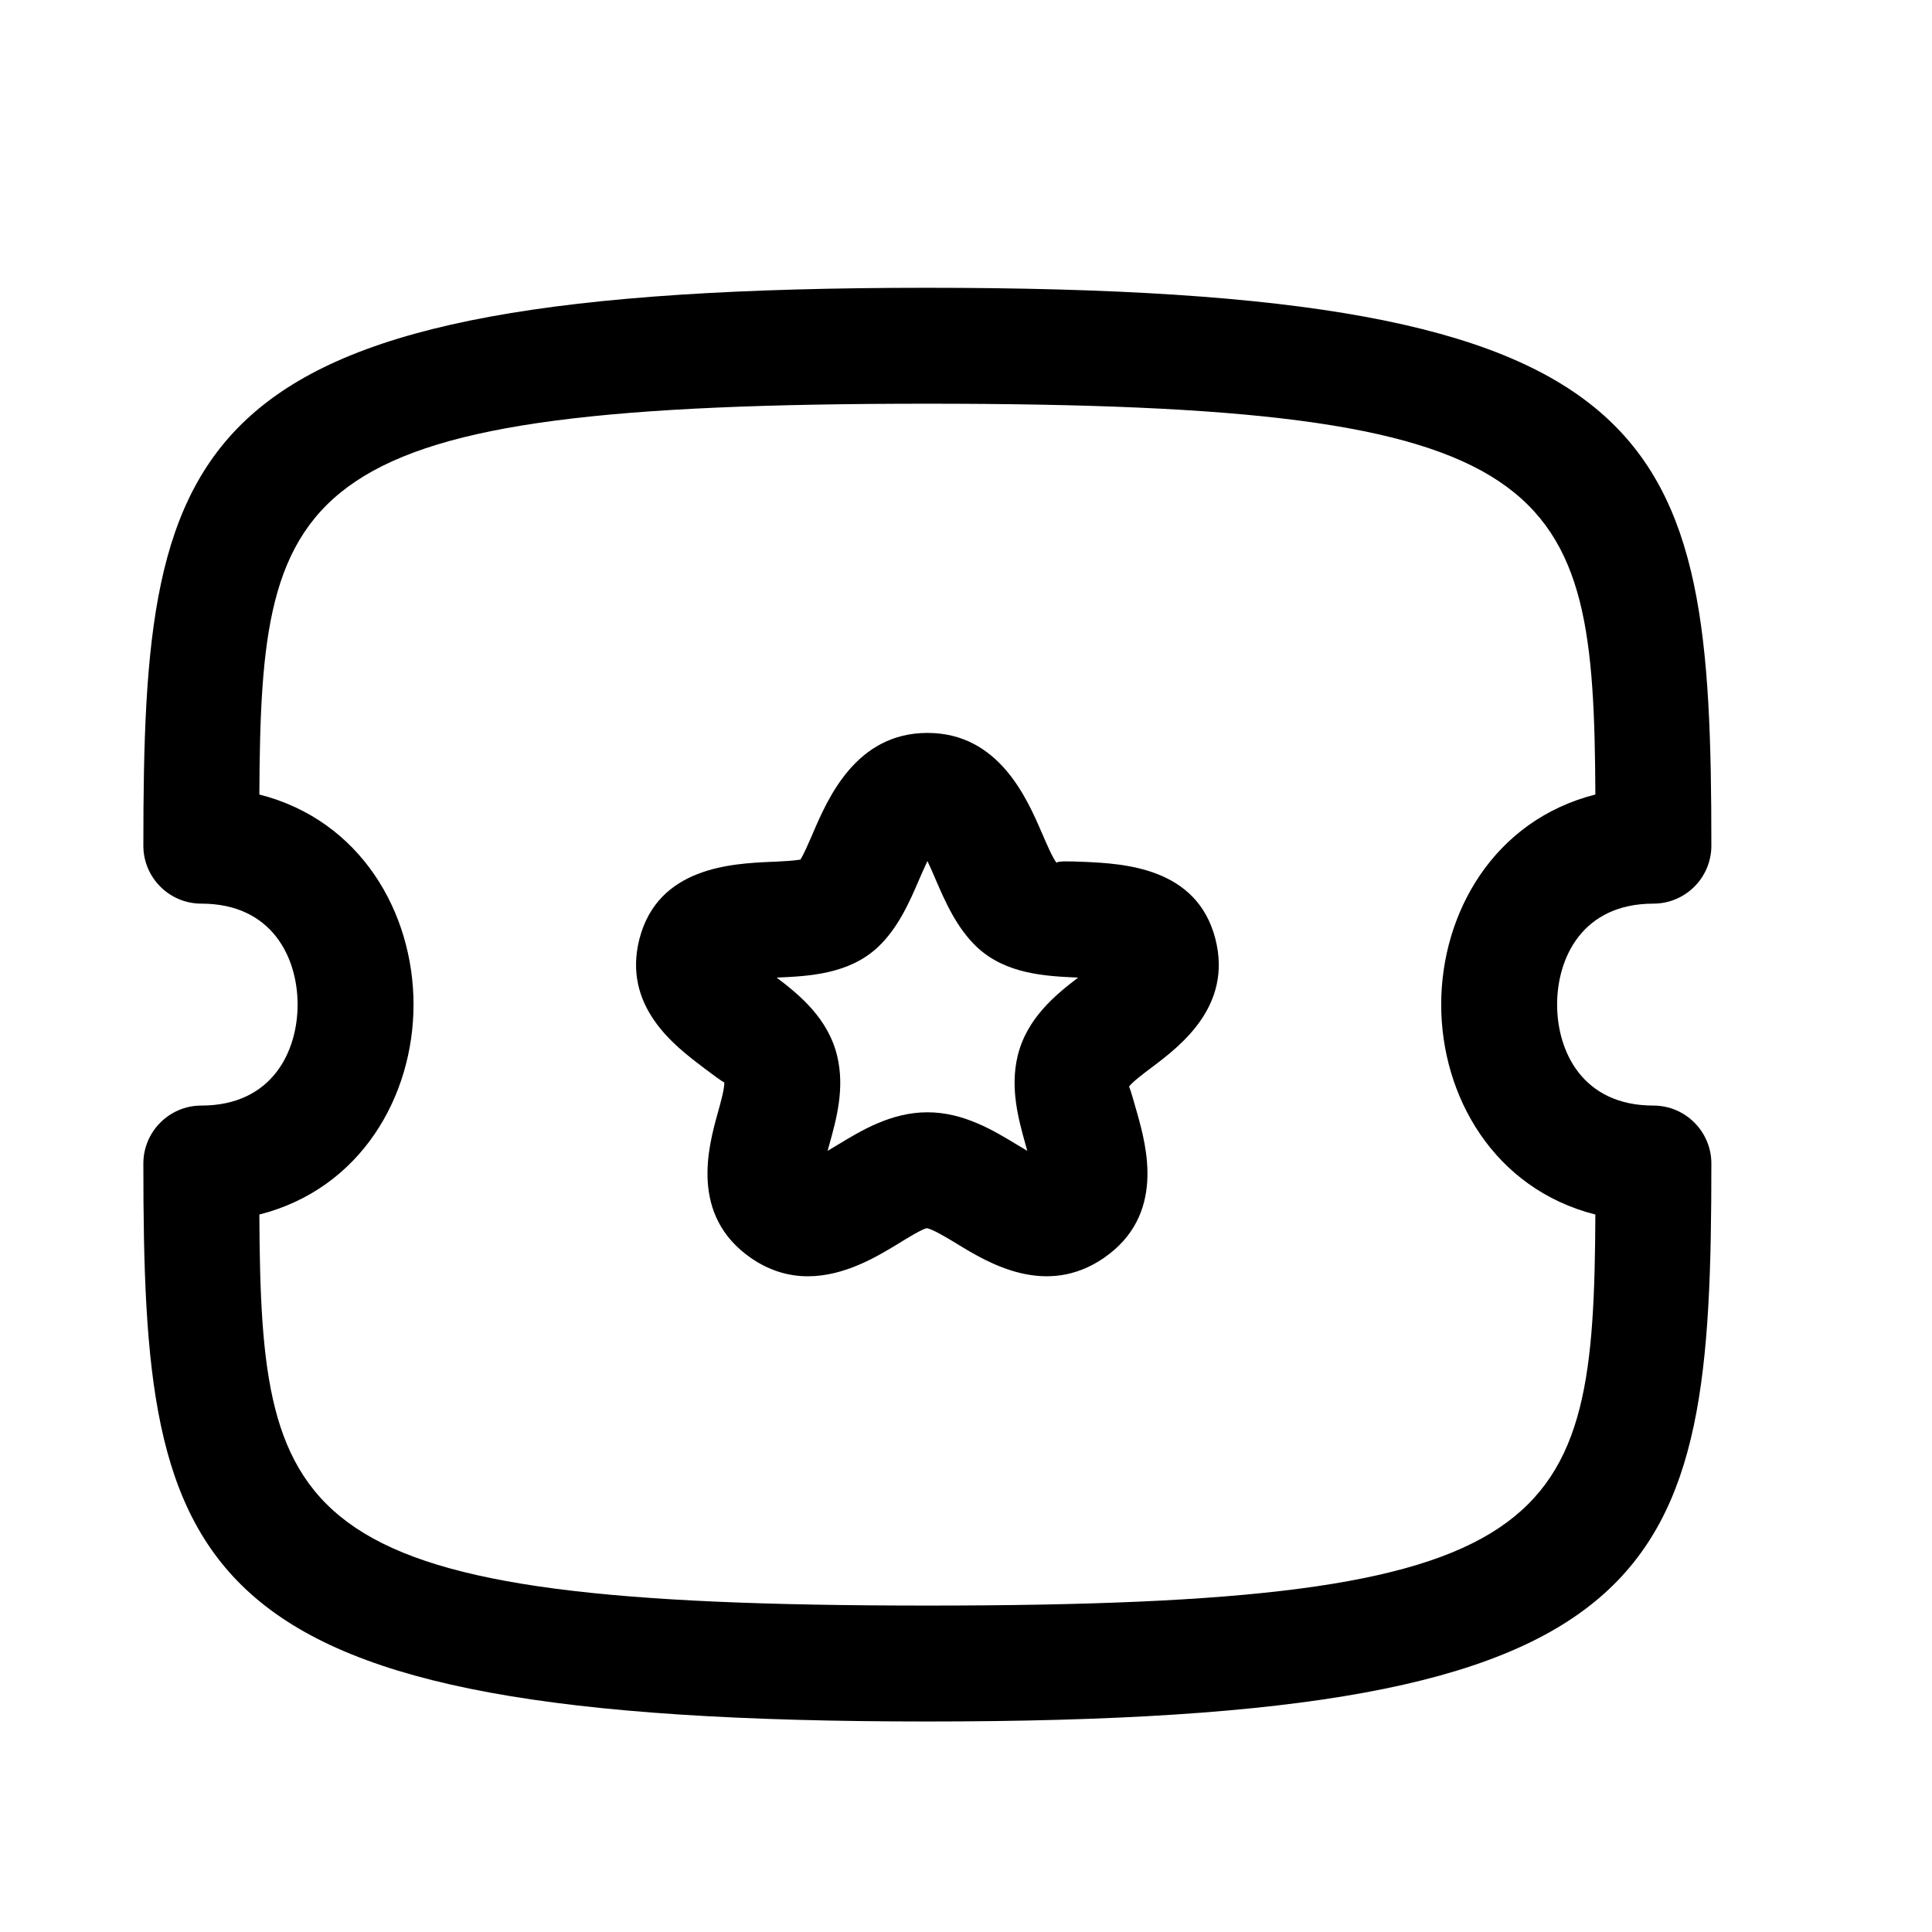 <svg width="25" height="25" viewBox="0 0 25 25" fill="none" xmlns="http://www.w3.org/2000/svg">
<path fill-rule="evenodd" clip-rule="evenodd" d="M9.718 16.279C9.968 16.451 10.218 16.515 10.454 16.515C10.927 16.515 11.347 16.261 11.614 16.099C11.734 16.024 11.936 15.902 11.992 15.893C12.064 15.902 12.256 16.018 12.378 16.092L12.389 16.099C12.789 16.343 13.534 16.794 14.285 16.277C15.082 15.726 14.836 14.839 14.716 14.408L14.715 14.405C14.678 14.273 14.622 14.073 14.609 14.062C14.645 14.007 14.803 13.887 14.908 13.809C15.272 13.534 15.95 13.021 15.727 12.149C15.488 11.219 14.533 11.175 14.02 11.152L14.011 11.152C13.87 11.146 13.662 11.137 13.675 11.168C13.626 11.114 13.54 10.914 13.483 10.78L13.482 10.779C13.286 10.325 12.922 9.484 12.001 9.484C11.078 9.484 10.714 10.328 10.519 10.781C10.513 10.796 10.506 10.812 10.499 10.828C10.455 10.929 10.401 11.052 10.358 11.123C10.275 11.138 10.132 11.145 10.019 11.151C10.007 11.151 9.994 11.152 9.982 11.152C9.469 11.175 8.514 11.219 8.274 12.15C8.052 13.021 8.73 13.533 9.094 13.808C9.1 13.813 9.107 13.819 9.114 13.824C9.217 13.901 9.355 14.005 9.372 14.005C9.379 14.073 9.325 14.269 9.288 14.401L9.287 14.405L9.286 14.408C9.167 14.839 8.921 15.726 9.718 16.279ZM13.166 14.816C12.855 14.627 12.468 14.393 12.001 14.393C11.534 14.393 11.147 14.627 10.836 14.816C10.829 14.82 10.822 14.824 10.815 14.829C10.782 14.848 10.746 14.87 10.709 14.892L10.732 14.809C10.822 14.486 10.934 14.085 10.833 13.664C10.716 13.177 10.344 12.873 10.05 12.65C10.468 12.632 10.987 12.607 11.364 12.252C11.626 12.002 11.77 11.669 11.896 11.376C11.925 11.309 11.963 11.222 12.001 11.142C12.034 11.211 12.066 11.285 12.093 11.347C12.097 11.357 12.101 11.366 12.105 11.376C12.232 11.669 12.376 12.002 12.64 12.254C13.015 12.607 13.534 12.632 13.951 12.65C13.658 12.873 13.285 13.178 13.168 13.665C13.068 14.085 13.18 14.486 13.27 14.809L13.293 14.892C13.256 14.87 13.22 14.848 13.188 14.829C13.18 14.824 13.173 14.82 13.166 14.816Z" fill="black"/>
<path fill-rule="evenodd" clip-rule="evenodd" d="M1.855 15.056C1.855 20.422 2.346 22.276 12 22.276C21.654 22.276 22.145 20.422 22.145 15.056C22.145 14.643 21.809 14.306 21.395 14.306C20.476 14.306 20.149 13.602 20.149 12.999C20.149 12.396 20.476 11.693 21.395 11.693C21.809 11.693 22.145 11.357 22.145 10.943C22.145 5.579 21.654 3.724 12 3.724C2.346 3.724 1.855 5.579 1.855 10.943C1.855 11.357 2.191 11.693 2.605 11.693C3.524 11.693 3.851 12.396 3.851 12.999C3.851 13.602 3.524 14.306 2.605 14.306C2.191 14.306 1.855 14.643 1.855 15.056ZM12 20.776C3.782 20.776 3.376 19.784 3.356 15.716C4.669 15.383 5.351 14.185 5.351 12.999C5.351 11.812 4.669 10.614 3.356 10.281C3.376 6.216 3.782 5.224 12 5.224C20.218 5.224 20.624 6.216 20.644 10.281C19.331 10.614 18.649 11.812 18.649 12.999C18.649 14.185 19.331 15.383 20.644 15.716C20.624 19.784 20.218 20.776 12 20.776Z" fill="black"/>
</svg>